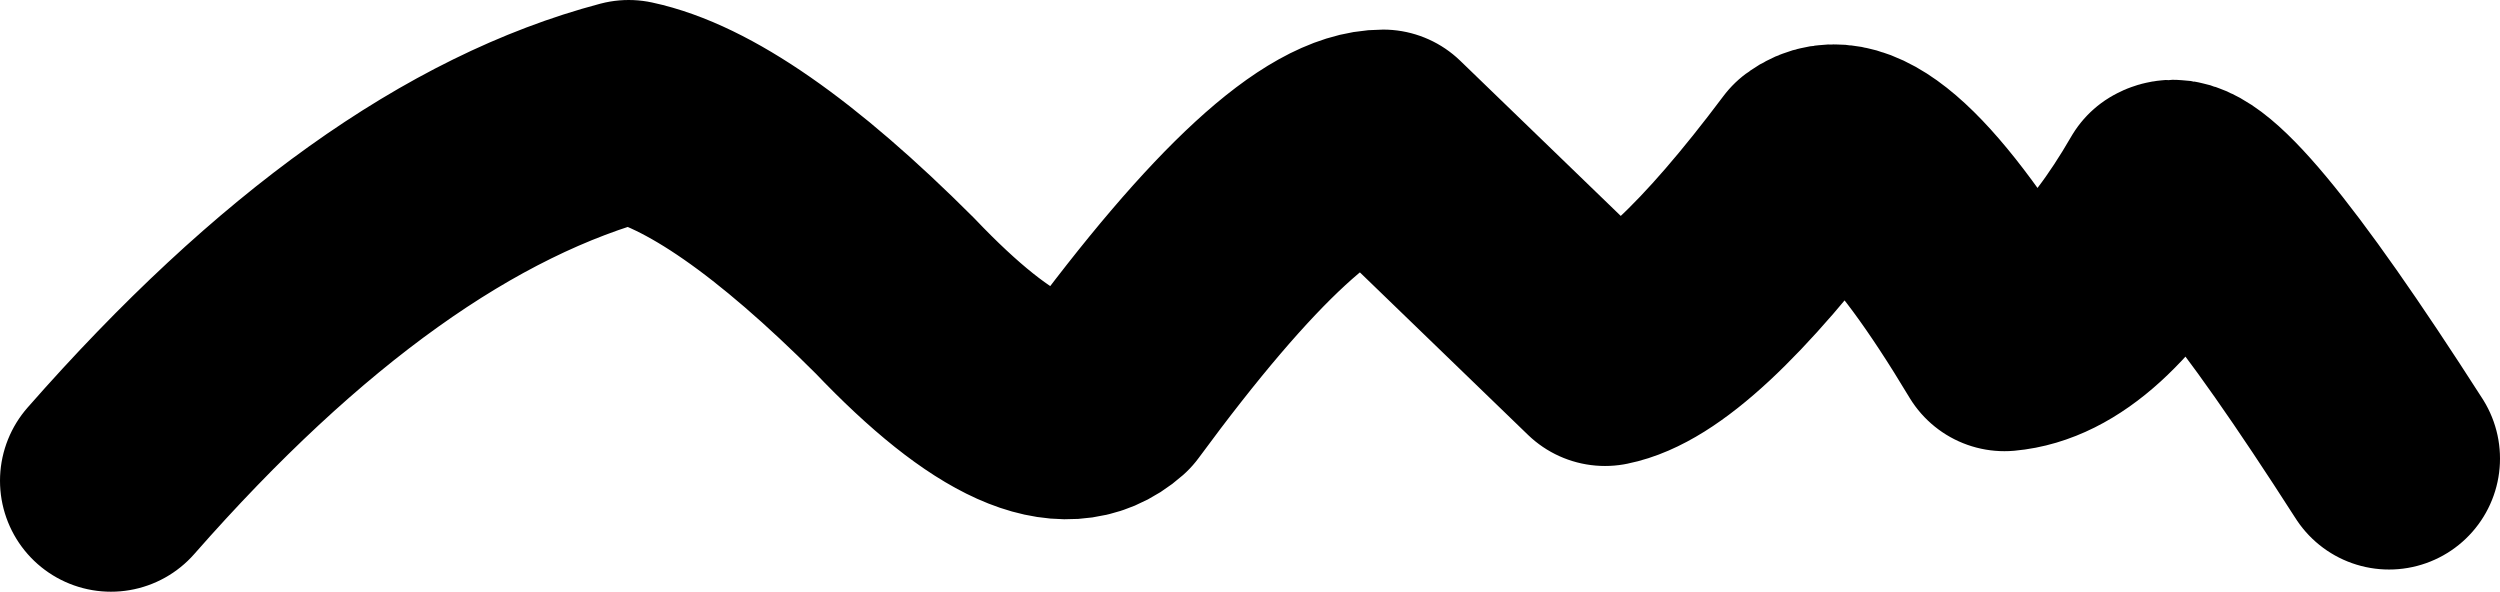 <?xml version="1.0" encoding="UTF-8" standalone="no"?>
<svg xmlns:xlink="http://www.w3.org/1999/xlink" height="4.0px" width="16.9px" xmlns="http://www.w3.org/2000/svg">
  <g transform="matrix(1.0, 0.0, 0.0, 1.0, 8.2, 2.35)">
    <path d="M-7.45 0.9 Q-5.65 -1.15 -3.95 -1.6 -3.25 -1.45 -2.15 -0.35 -1.15 0.7 -0.7 0.3 0.55 -1.4 1.15 -1.4 L2.65 0.05 Q3.15 -0.05 4.05 -1.25 4.45 -1.55 5.35 -0.05 5.9 -0.1 6.45 -1.05 6.7 -1.2 7.95 0.75" fill="none" stroke="#000000" stroke-linecap="round" stroke-linejoin="round" stroke-width="1.5"/>
  </g>
</svg>
